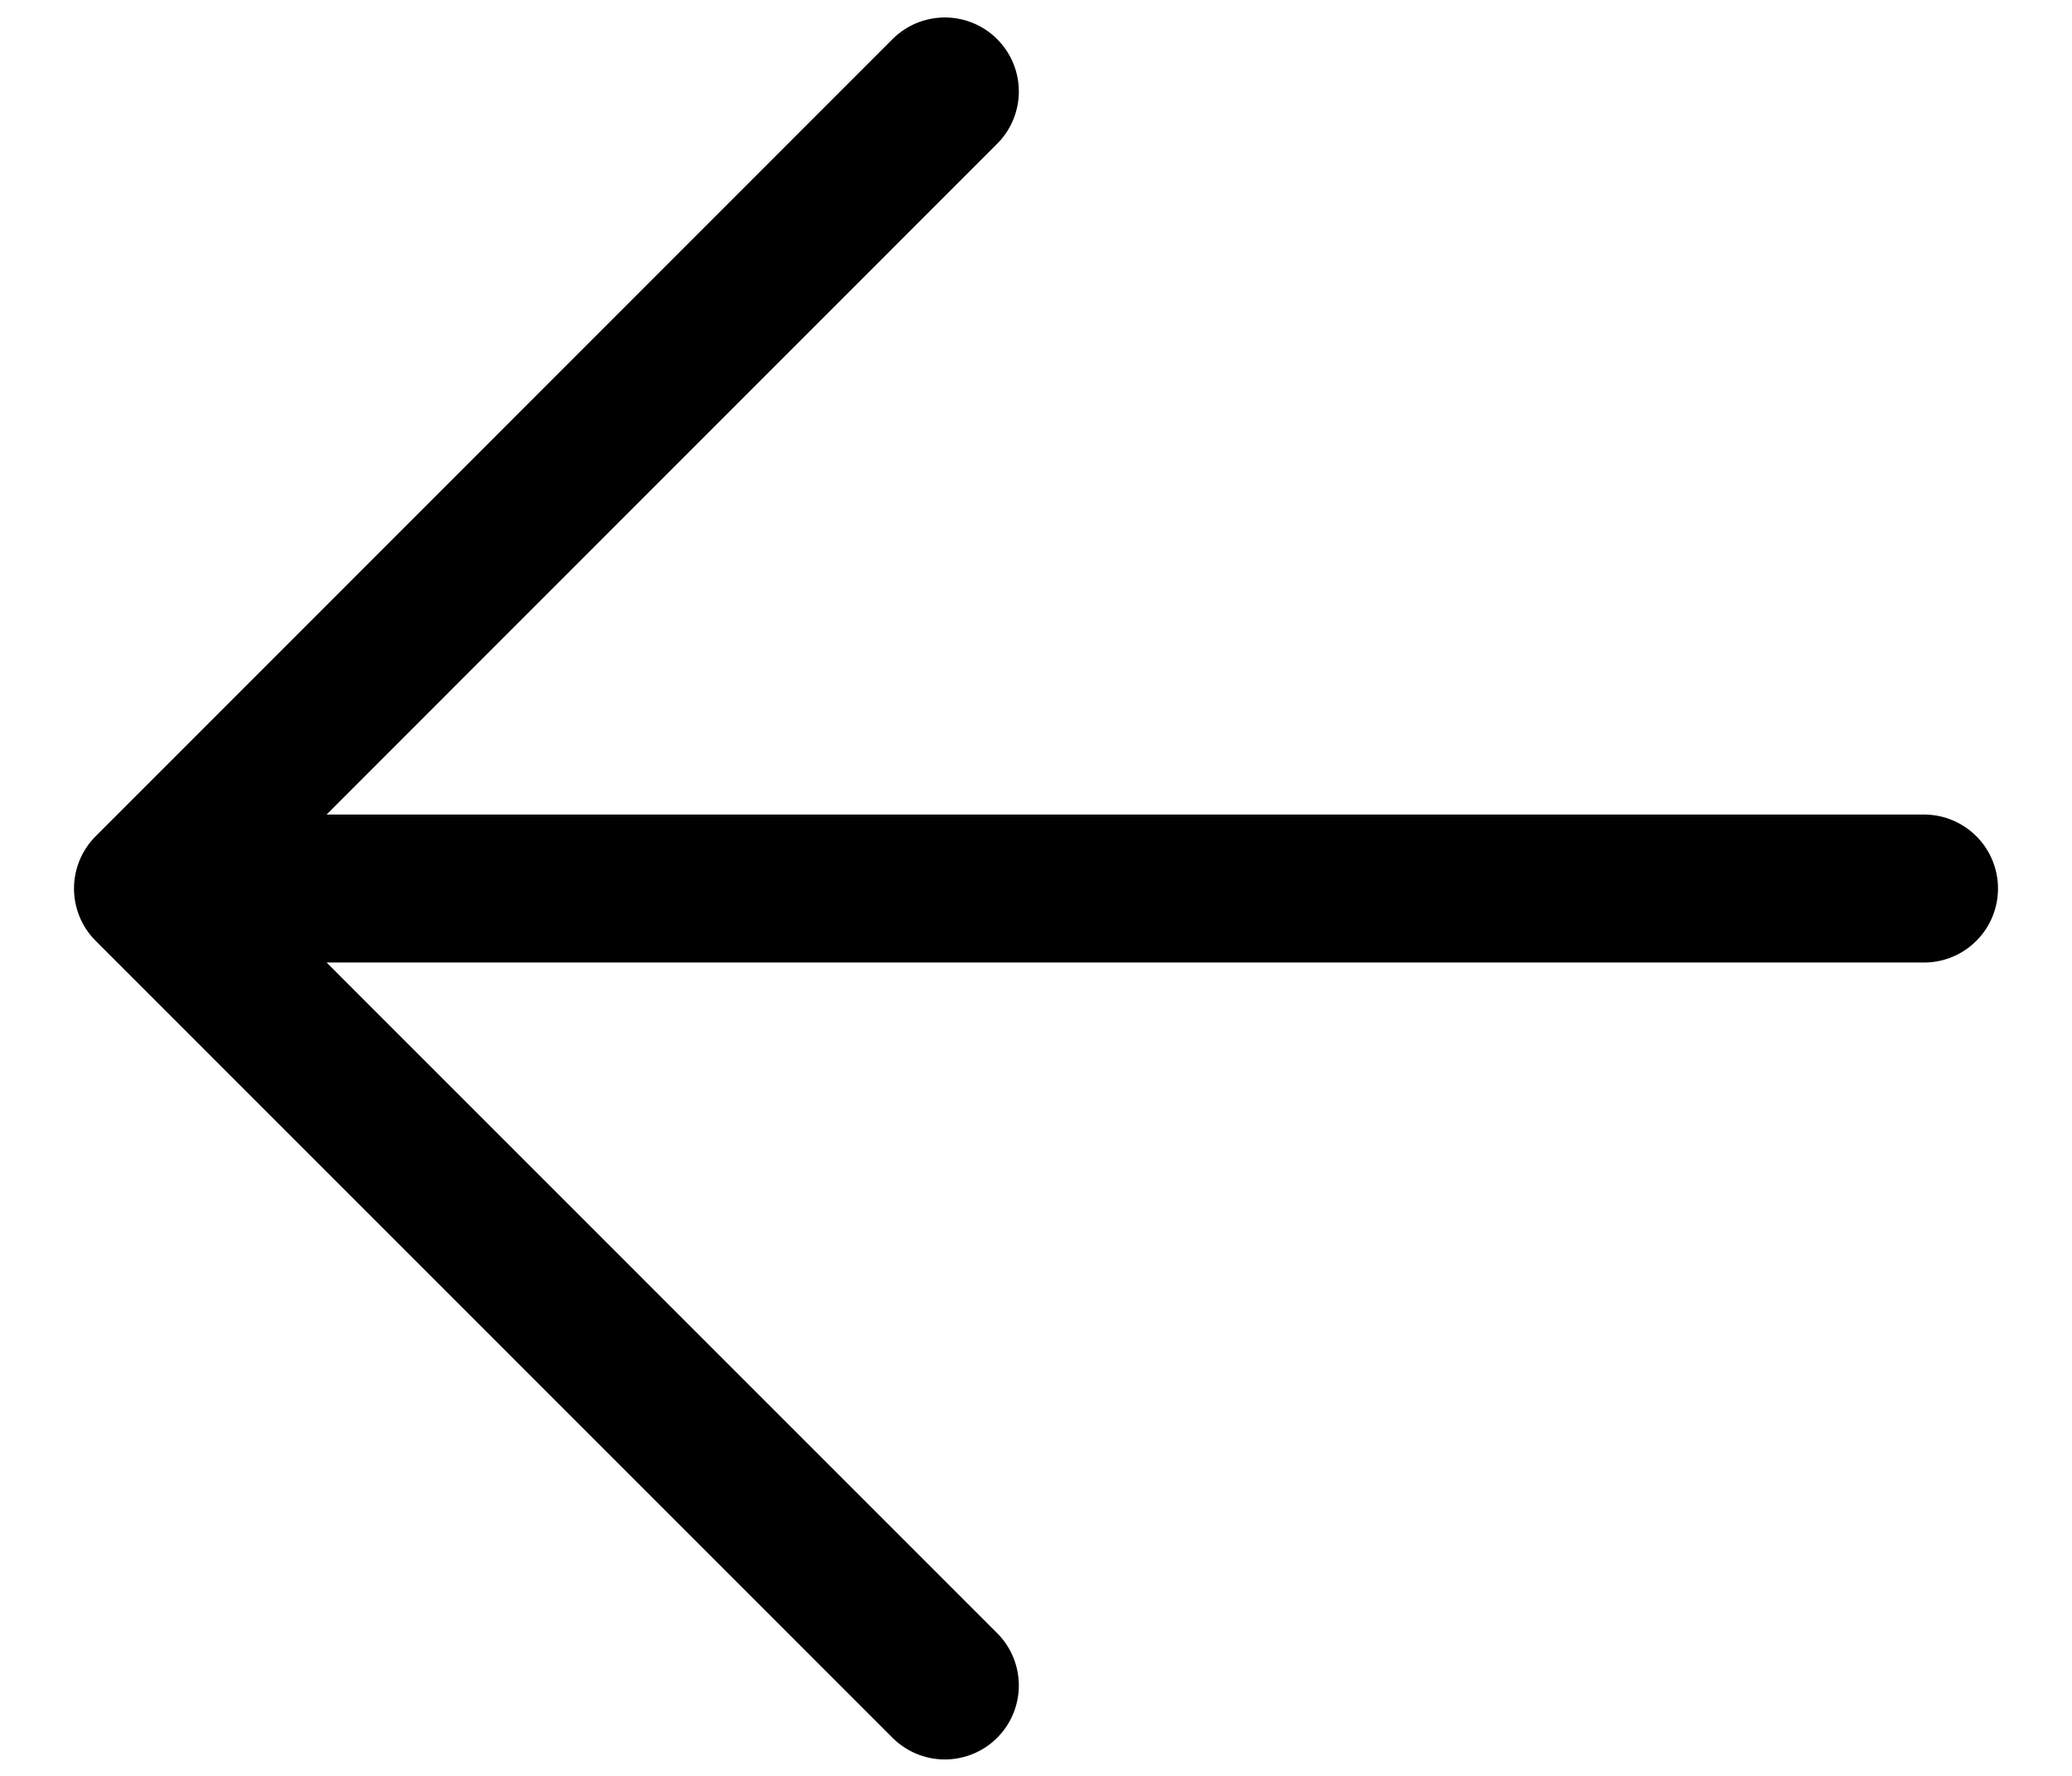 <svg width="14" height="12" viewBox="0 0 14 12" fill="none" xmlns="http://www.w3.org/2000/svg">
<path d="M13 6.004L1 6.004M1 6.004L6.384 11.389M1 6.004L6.384 0.618" stroke="black" stroke-linecap="round" stroke-linejoin="round"/>
</svg>
